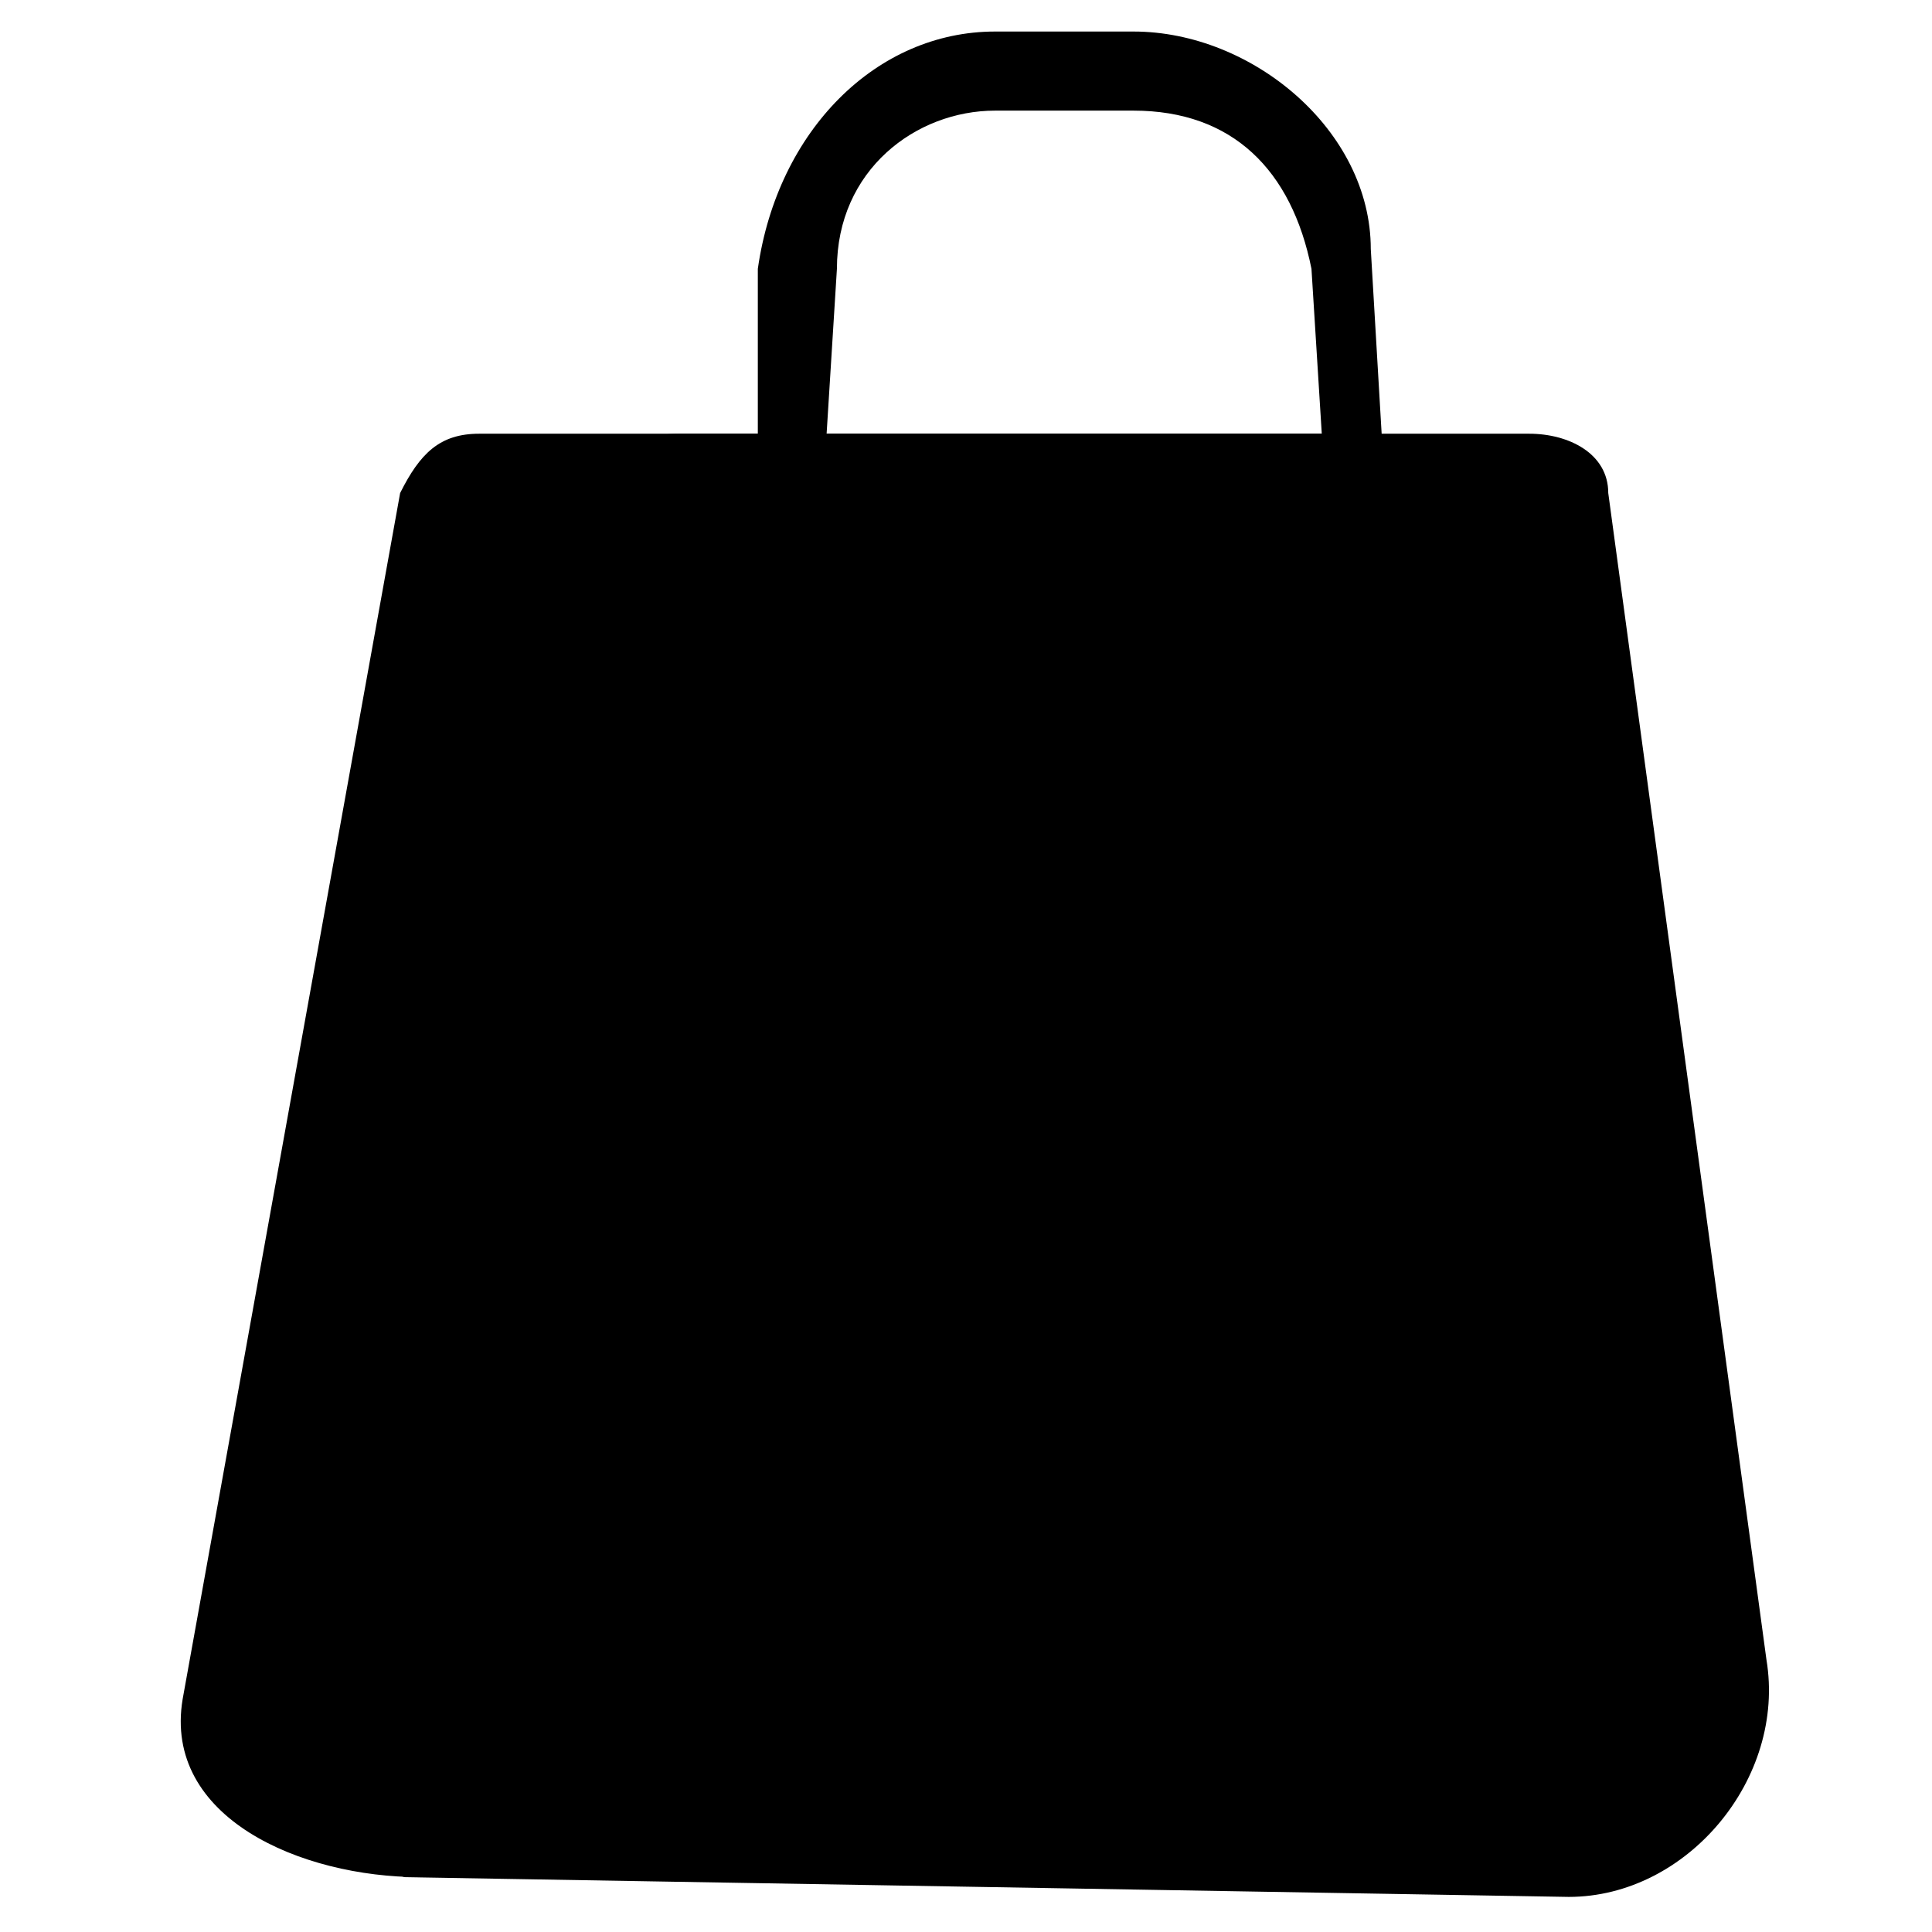 <svg viewBox="0 0 512 512" class="h-5 w-5 fill-current" xmlns="http://www.w3.org/2000/svg"><g transform="matrix(10.48 0 0 10.48 1565.8 256)"><g transform="matrix(.5 0 0 .5 -127.03 4.79)"><path transform="translate(-35.52 -56.5)" d="m62 23 9 58c1 7-4 12-11 12h-48c-6 0-13-3-12-9l11-61c1-2 2-3 4-3h44c1 0 3 2 3 3z"></path></g><g transform="matrix(.5 0 0 .5 -121.96 5.04)"><path transform="translate(-45.56 -57)" d="m72 23 8 59c1 6-4 12-10 12l-59-1s4-1 5-8c3-13 5-62 5-62 0-2 2-3 4-3h43c2 0 4 1 4 3z"></path></g><g transform="matrix(.5 0 0 .5 -122.35 -16.13)"><path transform="translate(-44.79 -15)" d="m29 28v-16c1-7 6-12 12-12h7c6 0 12 5 12 11l1 17c0 1-1 2-2 2s-1-1-1-2l-1-16c-1-5-4-8-9-8h-7c-4 0-8 3-8 8l-1 16c0 1-1 2-2 2s-2-1-1-2z"></path></g></g></svg>
